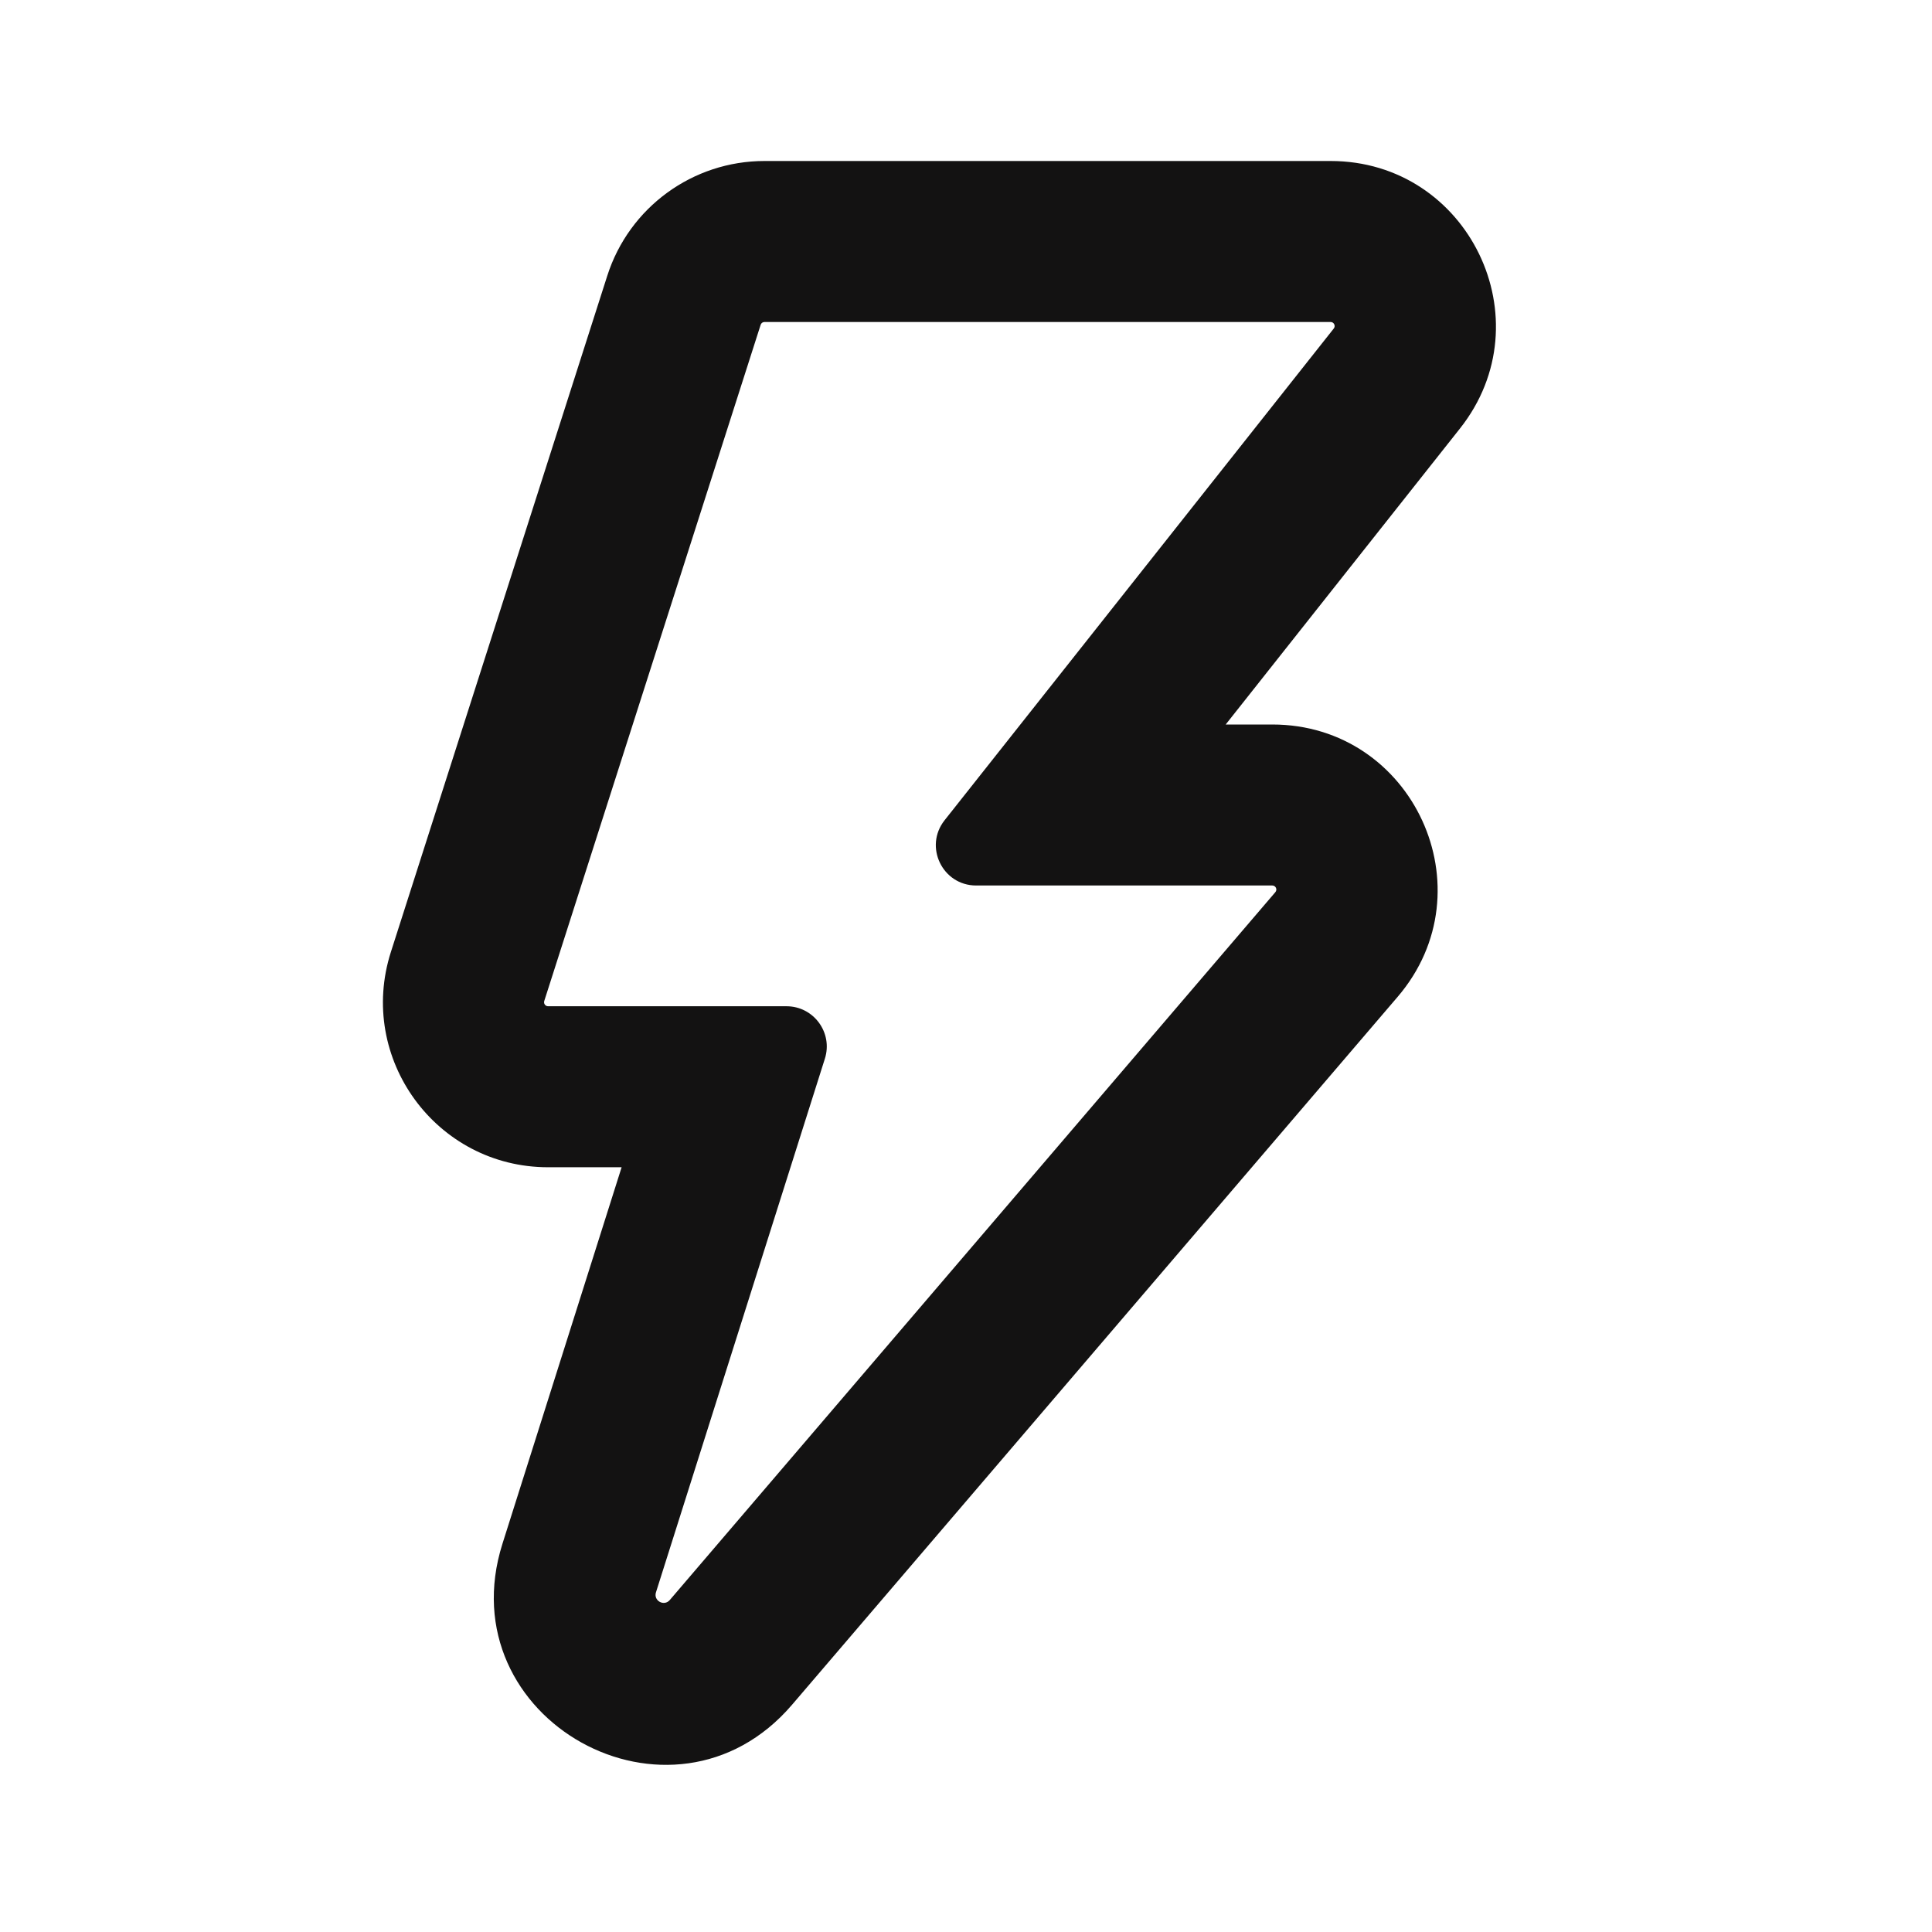 <svg width="48" height="48" viewBox="0 0 48 48" fill="none" xmlns="http://www.w3.org/2000/svg">
<path fill-rule="evenodd" clip-rule="evenodd" d="M18.993 4H33.059C36.487 4 38.401 7.956 36.274 10.644L30.452 18H31.61C35.111 18 37.002 22.105 34.725 24.765L19.679 42.353C16.704 45.83 11.103 42.718 12.483 38.355L15.444 29H13.617C10.839 29 8.865 26.296 9.712 23.65L15.088 6.85C15.631 5.152 17.21 4 18.993 4ZM33.137 8.162C33.189 8.097 33.142 8 33.059 8H18.993C18.949 8 18.911 8.028 18.898 8.07L13.522 24.869C13.501 24.934 13.549 25 13.617 25H19.54C20.216 25 20.698 25.657 20.494 26.302L16.297 39.562C16.231 39.77 16.498 39.918 16.64 39.753L31.686 22.165C31.742 22.1 31.695 22 31.61 22H24.252C23.416 22 22.949 21.035 23.468 20.379L33.137 8.162Z" fill="#131212"/>
</svg>
